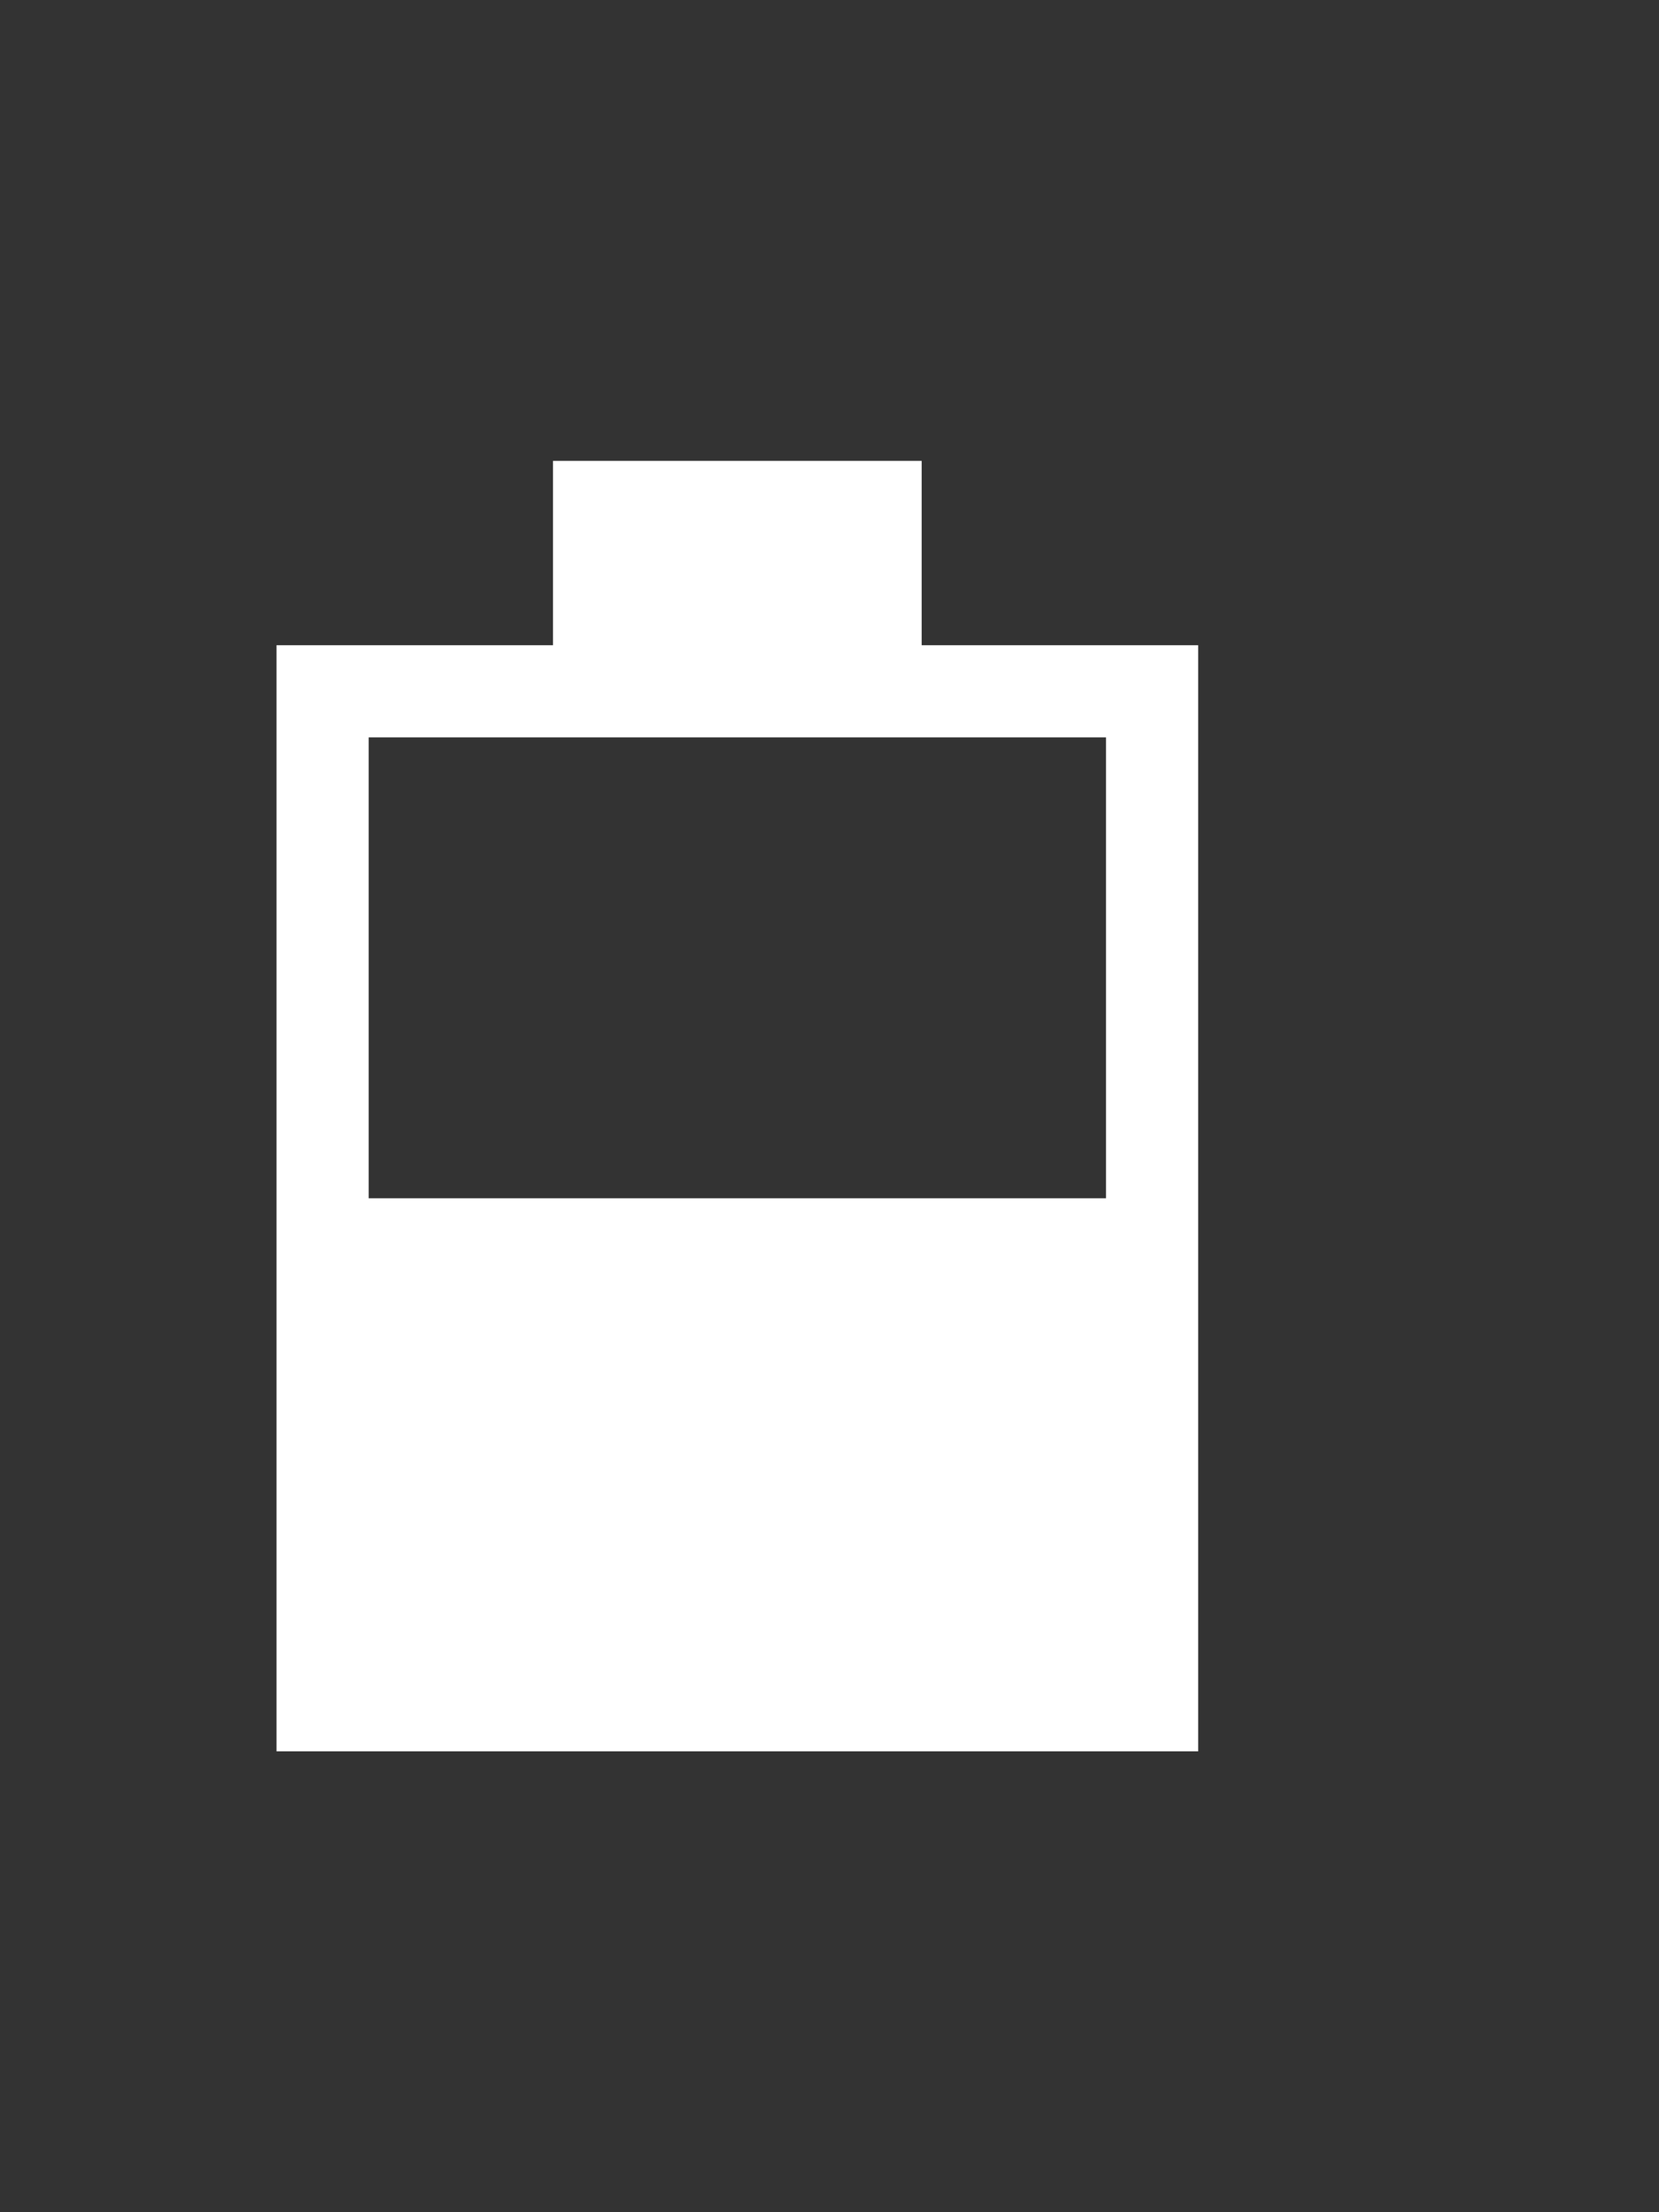 <?xml version="1.0" encoding="UTF-8" standalone="no"?><!-- Generator: Gravit.io --><svg xmlns="http://www.w3.org/2000/svg" xmlns:xlink="http://www.w3.org/1999/xlink" style="isolation:isolate" viewBox="0 0 18 24" width="18pt" height="24pt"><rect x="0" y="0" width="18" height="24" fill="#333333" stroke="none"/><defs><clipPath id="_clipPath_dTWCDZy3Q1dF6HlClKGYcFAs3ADnxbx4"><rect width="18" height="24"/></clipPath></defs><g clip-path="url(#_clipPath_dTWCDZy3Q1dF6HlClKGYcFAs3ADnxbx4)"><rect width="18" height="24" style="fill:rgb(0,0,0)" fill-opacity="0"/><path d=" M 4 13 L 4 8 L 12 8 L 12 8 L 12 13 L 4 13 Z  M 13 8 L 13 7 L 10 7 L 10 5 L 6 5 L 6 7 L 3 7 L 3 8 L 3 19 L 13 19 L 13 8 L 13 8 Z " fill-rule="evenodd" fill="rgb(255,255,255)"/></g></svg>